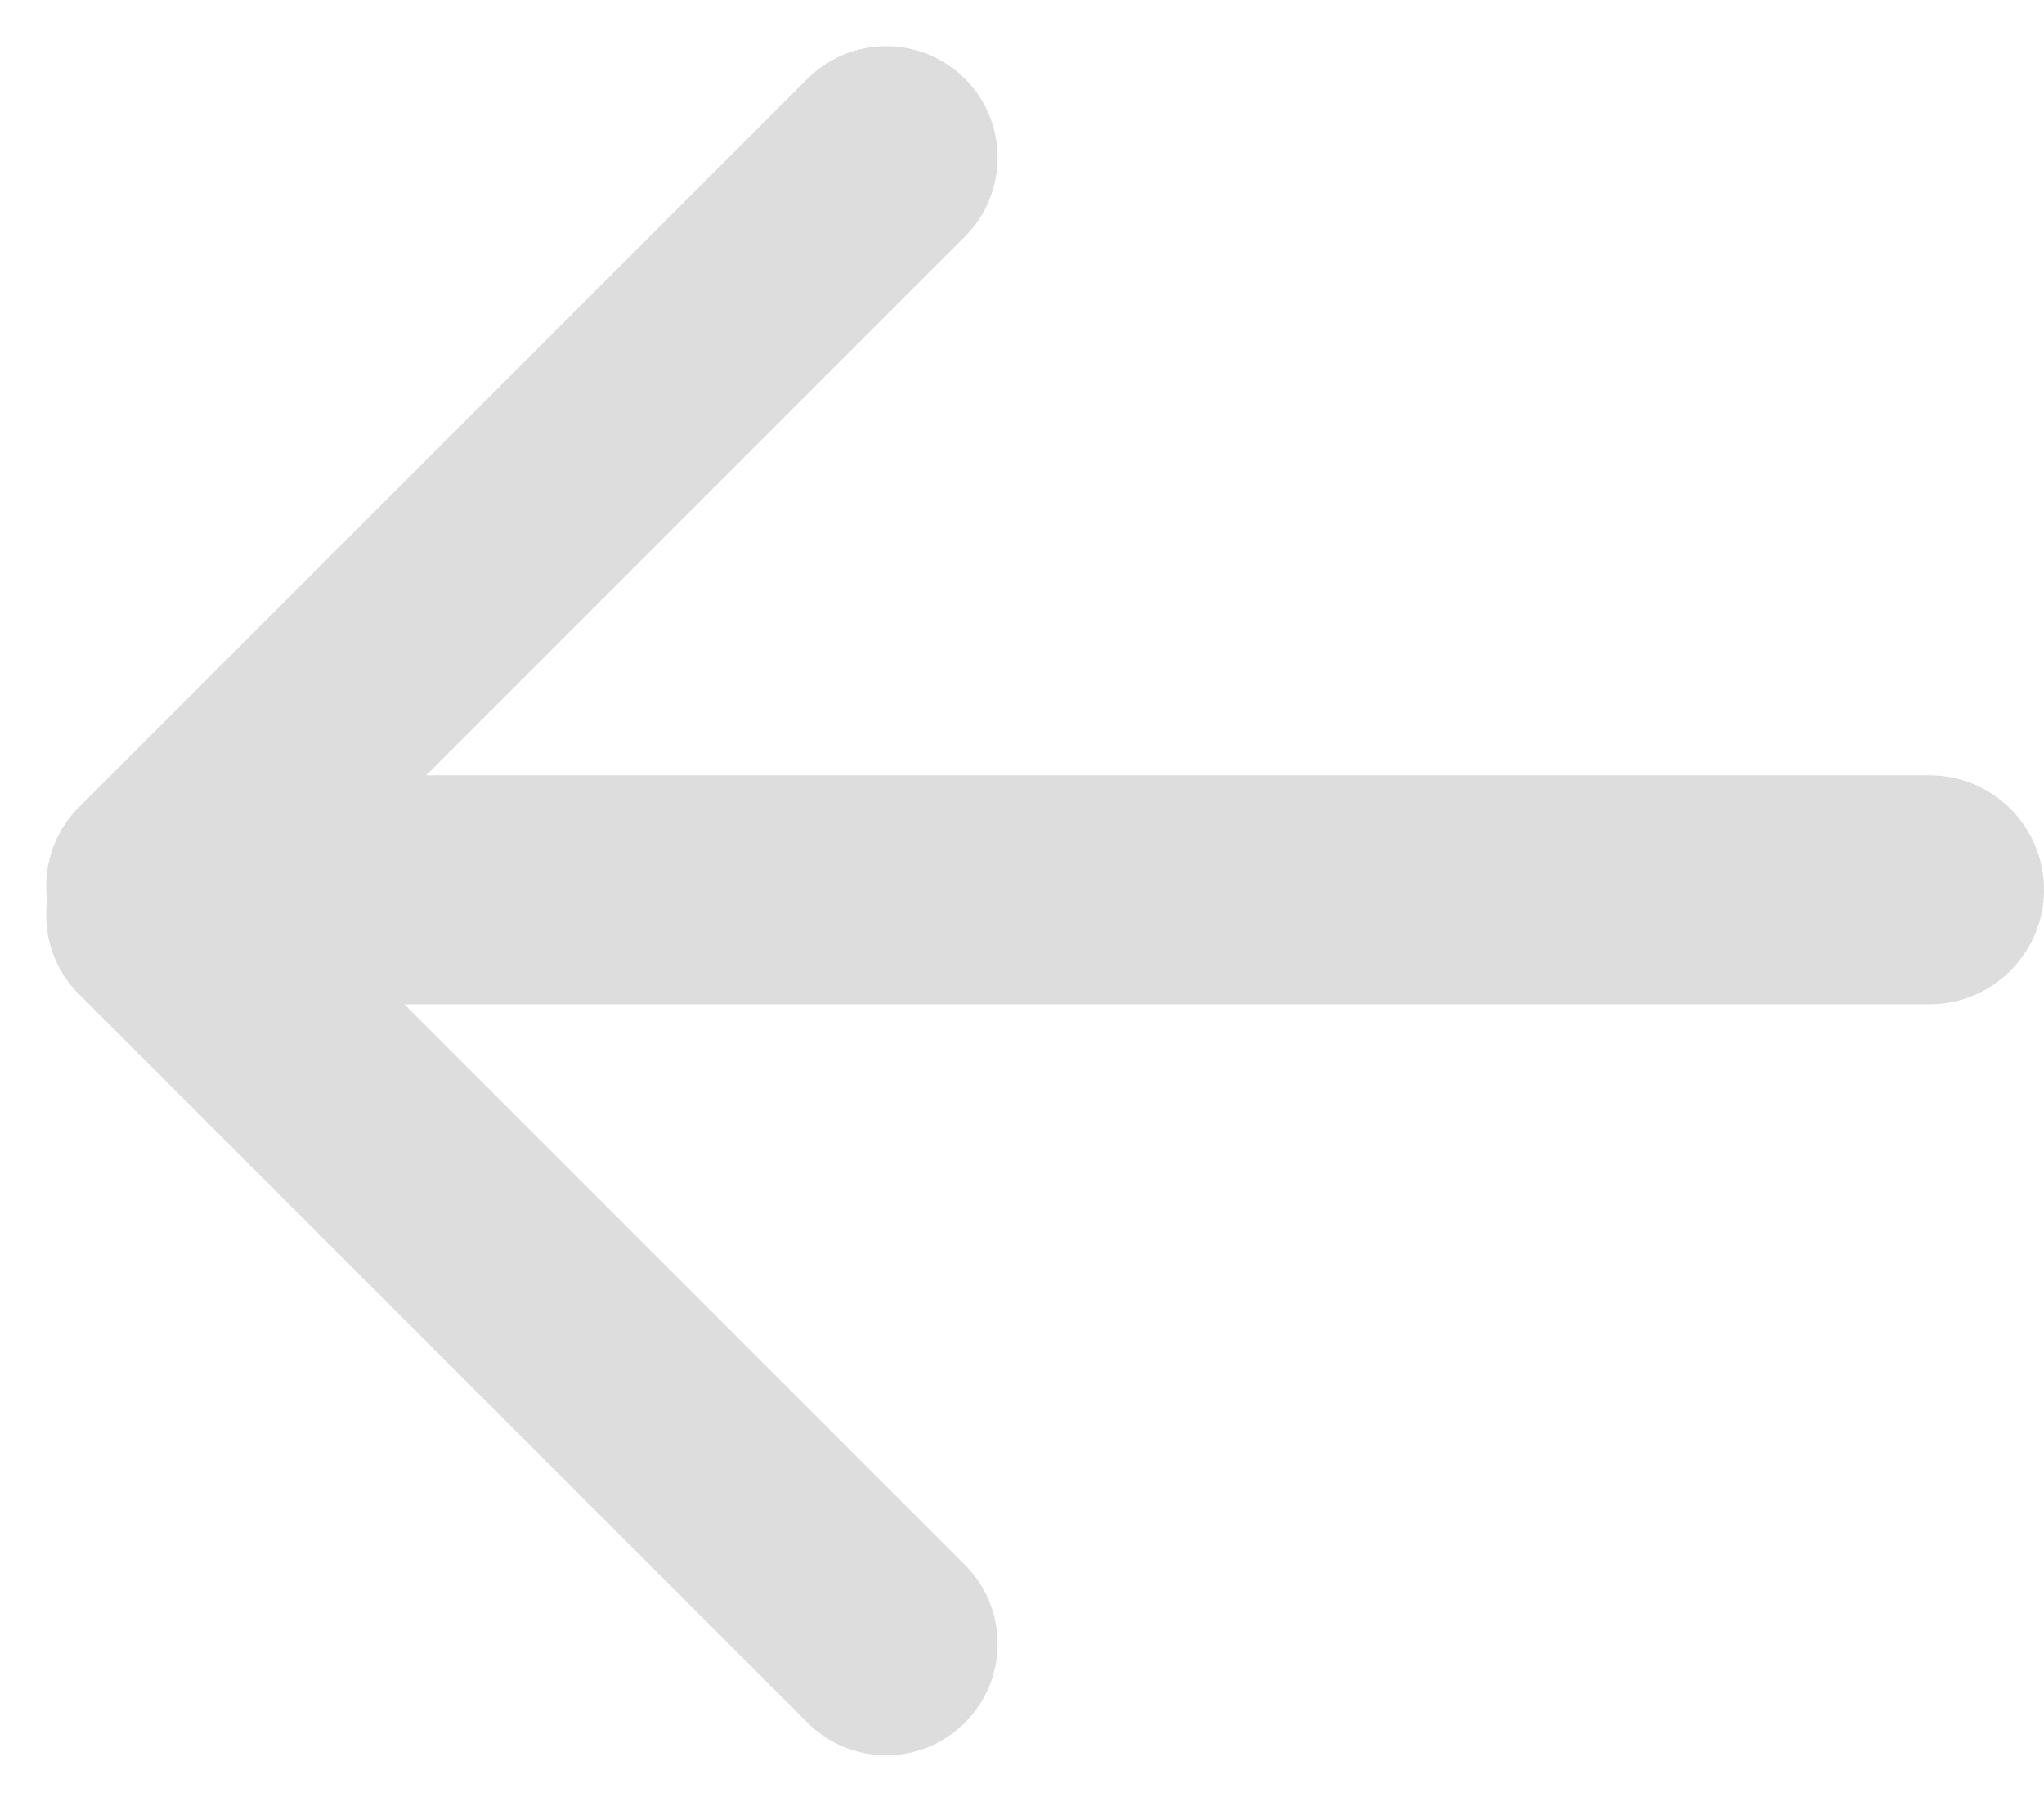 <svg width="116" height="103" viewBox="0 0 116 103" fill="none" xmlns="http://www.w3.org/2000/svg">
<path d="M4.473 47.473C6.944 45.003 10.949 45.003 13.419 47.473L54.765 88.819C57.235 91.289 57.235 95.294 54.765 97.765C52.294 100.235 48.289 100.235 45.819 97.765L4.473 56.419C2.003 53.949 2.003 49.944 4.473 47.473Z" fill="#DDDDDD"/>
<path d="M4.473 54.765C2.003 52.294 2.003 48.289 4.473 45.818L45.819 4.473C48.289 2.003 52.294 2.003 54.765 4.473C57.235 6.944 57.235 10.949 54.765 13.419L13.419 54.765C10.949 57.235 6.944 57.235 4.473 54.765Z" fill="#DDDDDD"/>
<path d="M3 50.5C3 46.91 5.91 44 9.5 44L109.5 44C113.09 44 116 46.91 116 50.5C116 54.09 113.09 57 109.5 57L9.5 57C5.91 57 3 54.09 3 50.5Z" fill="#DDDDDD"/>
</svg>
